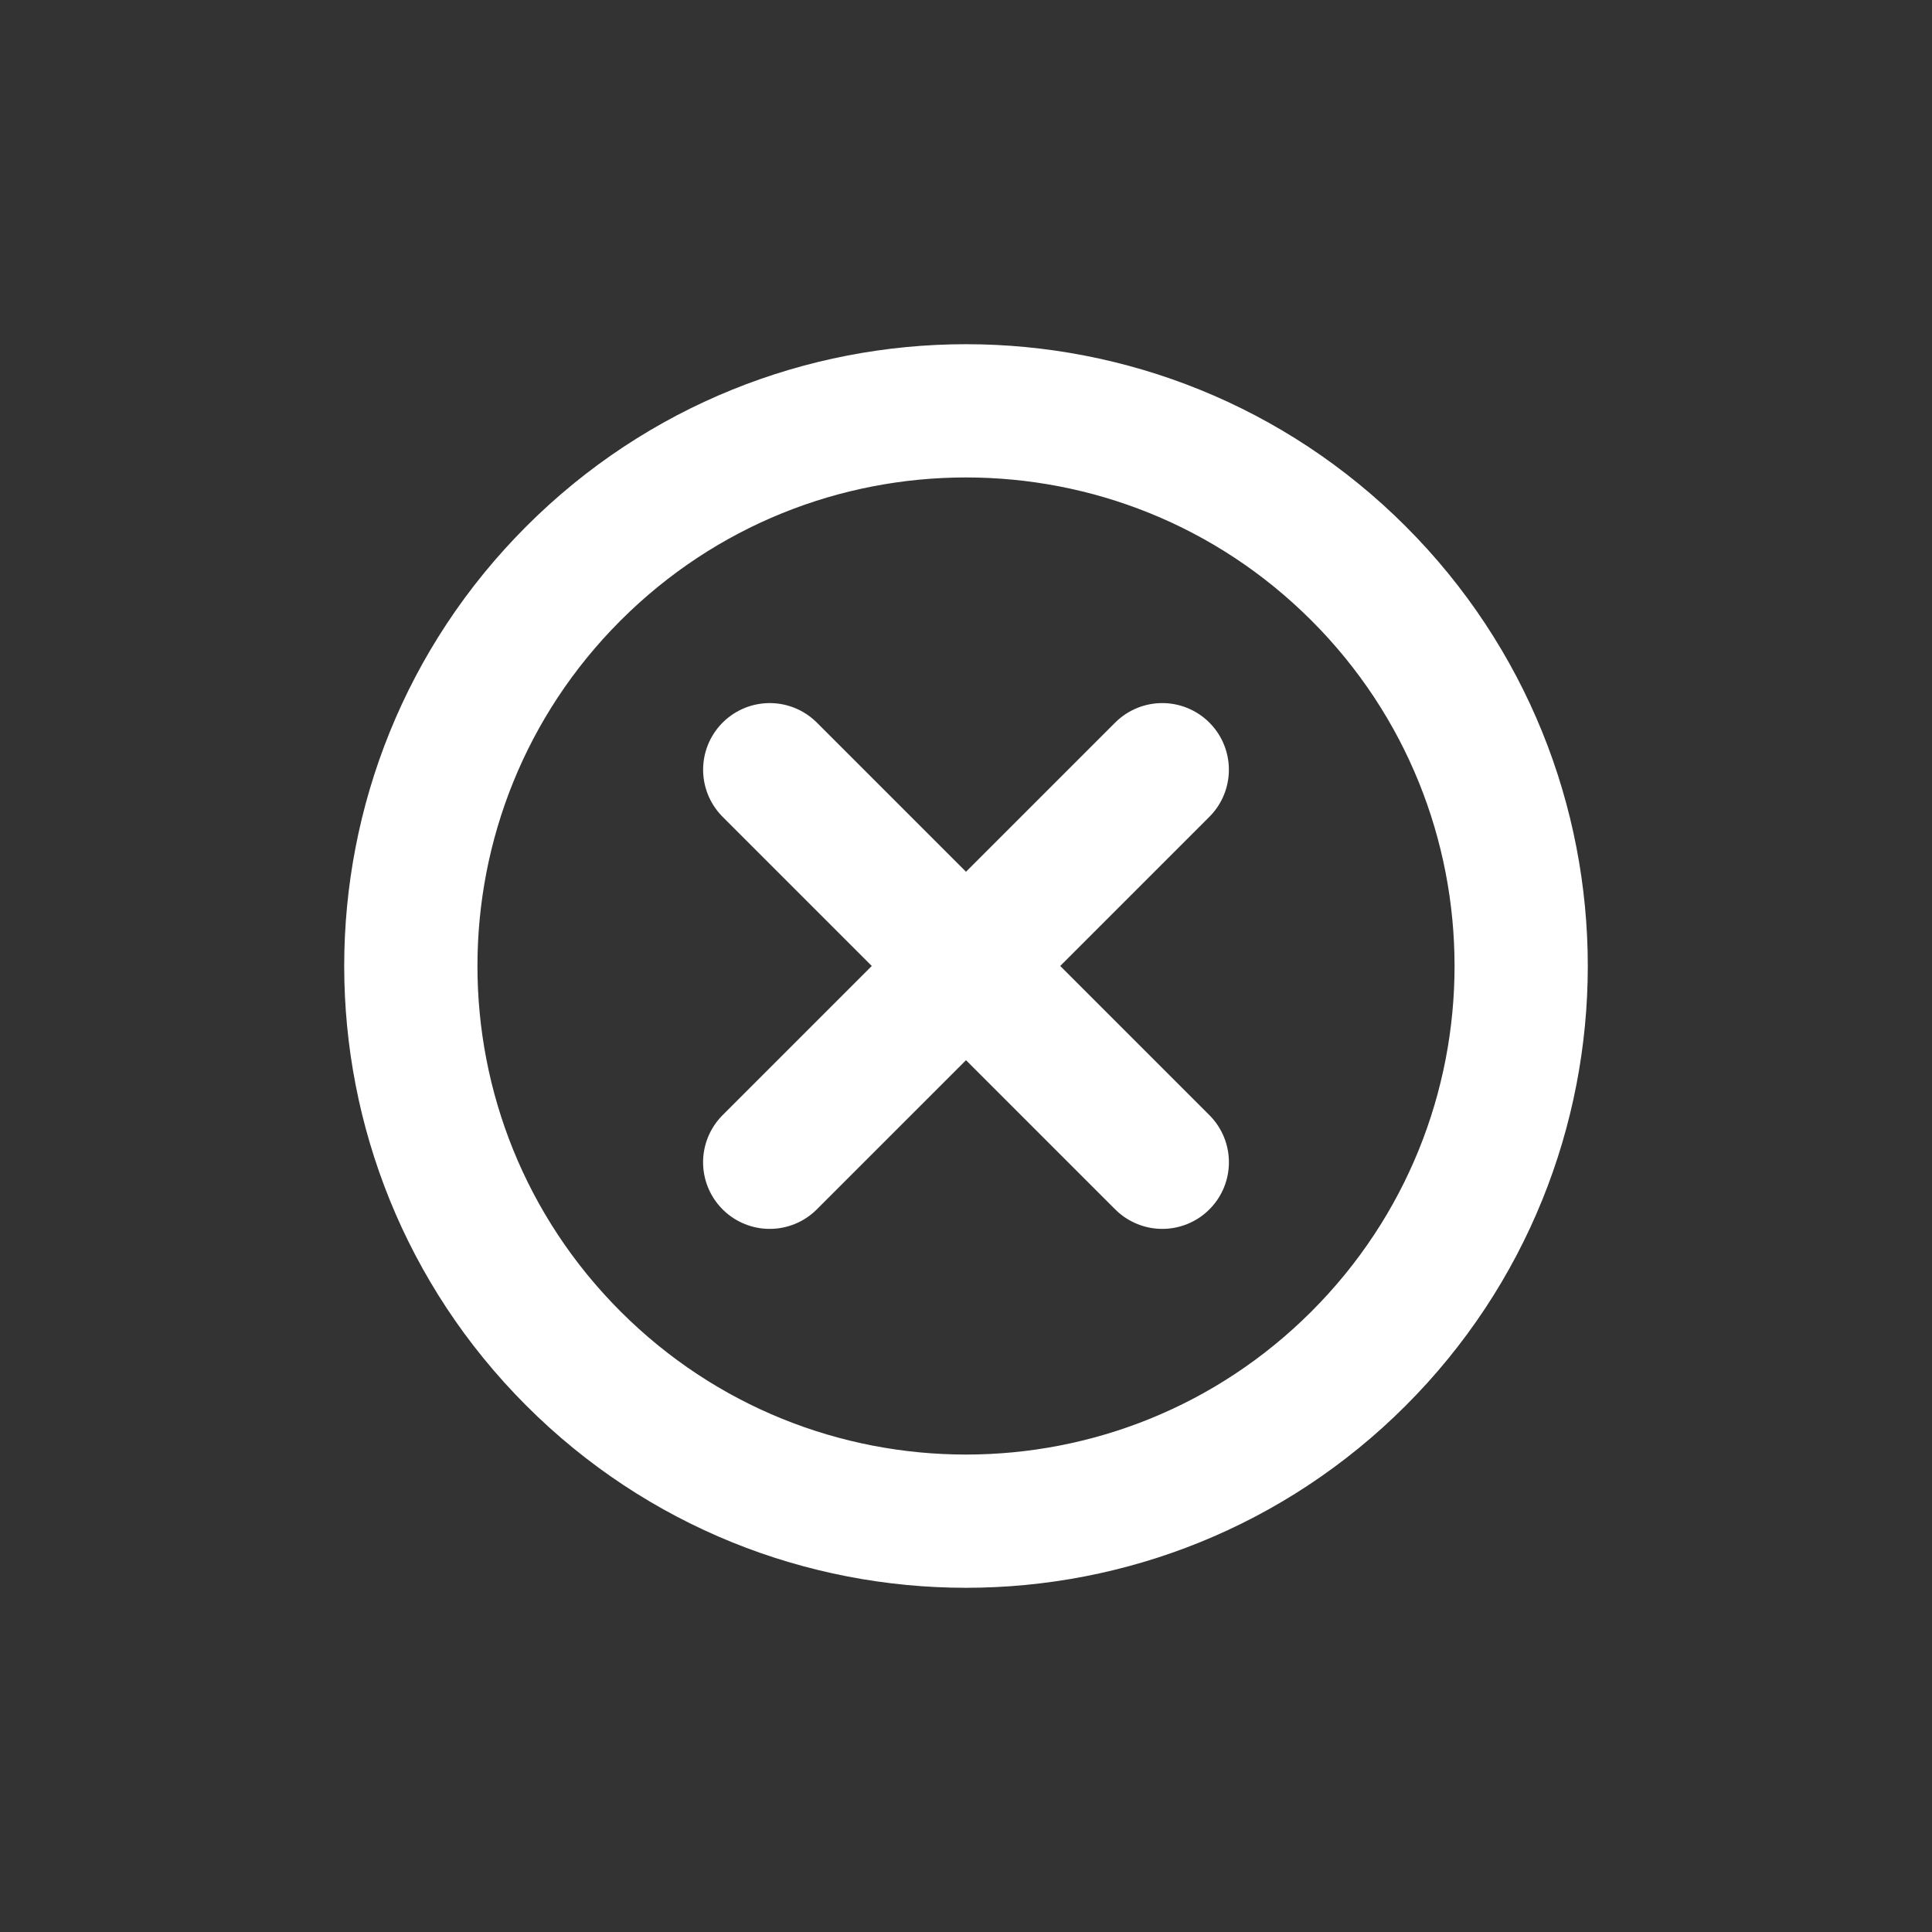 <svg width="58" height="58" viewBox="0 0 58 58" fill="none" xmlns="http://www.w3.org/2000/svg">
<rect x="0" y="0" width="58" height="58" fill="#333333" stroke="none"/>
<path d="M34.893 34.892L23.108 23.107" stroke="white" stroke-width="4" stroke-linecap="round"/>
<path d="M23.107 34.892L34.892 23.107" stroke="white" stroke-width="4" stroke-linecap="round"/>
<path fill-rule="evenodd" clip-rule="evenodd" d="M17.215 40.785C23.724 47.294 34.276 47.294 40.785 40.785C47.294 34.276 47.294 23.724 40.785 17.215C34.276 10.706 23.724 10.706 17.215 17.215C10.706 23.724 10.706 34.276 17.215 40.785Z" stroke="white" stroke-width="4"/>
</svg>
